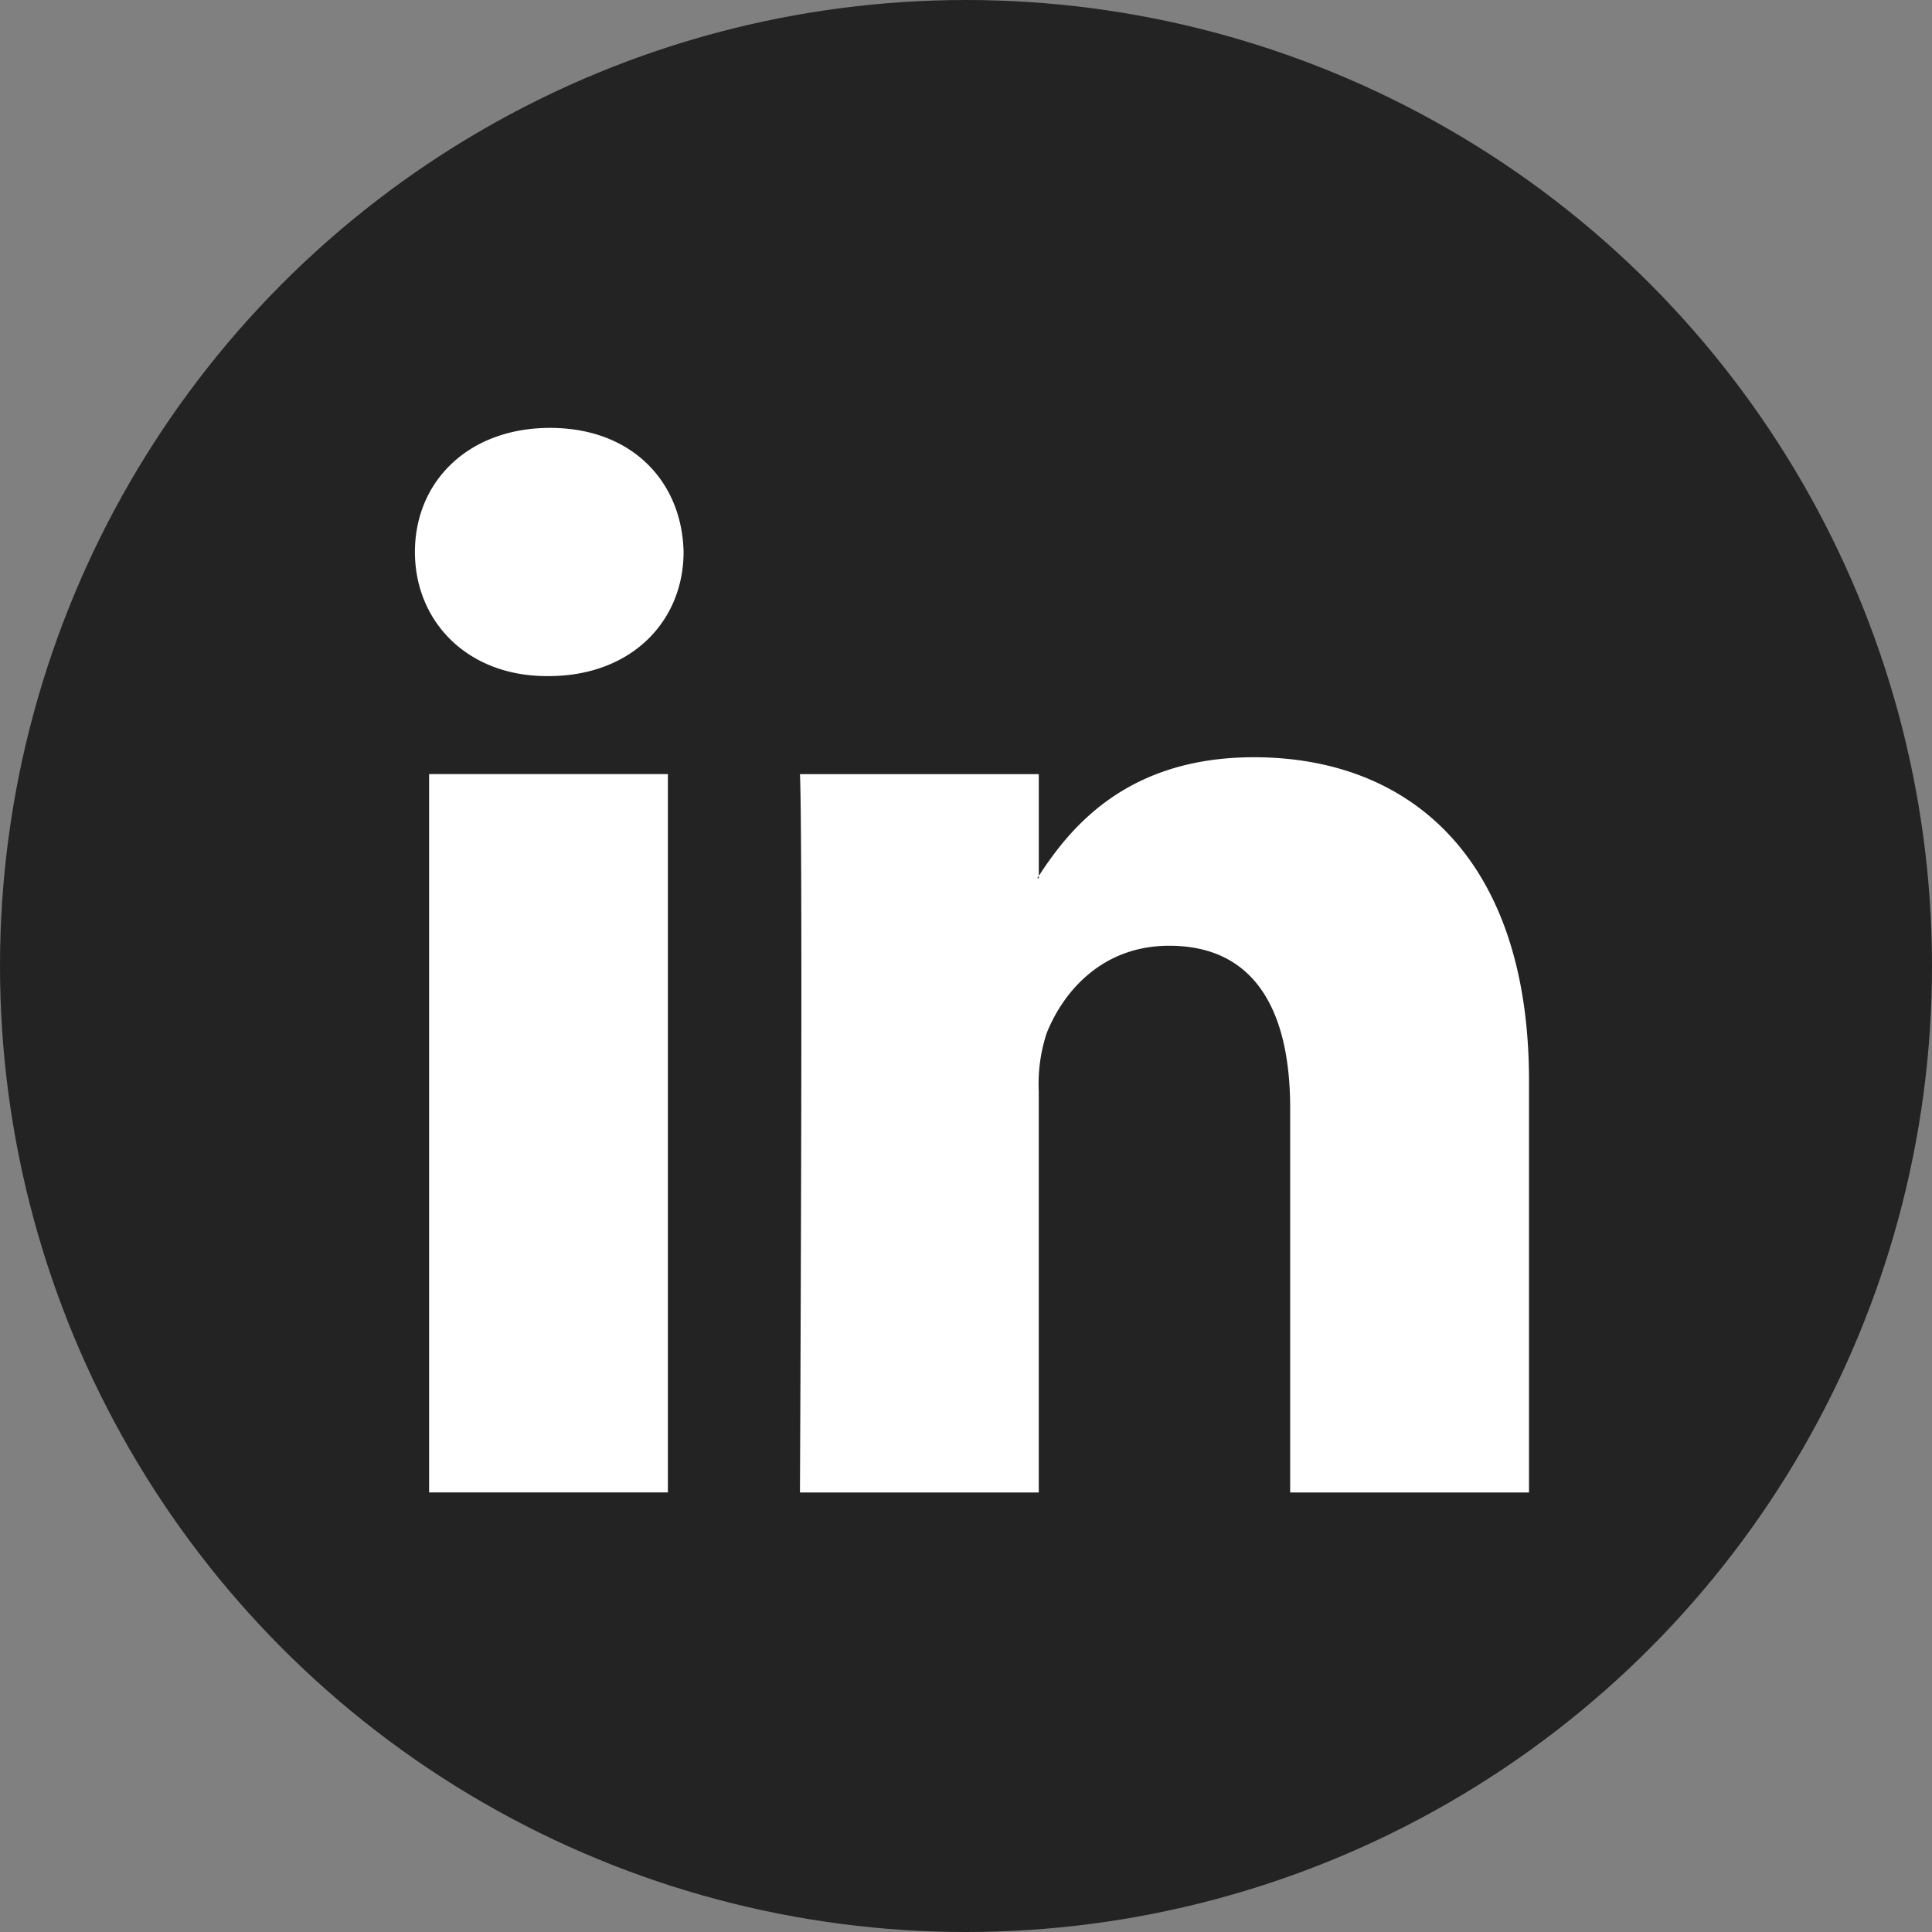 <svg xmlns="http://www.w3.org/2000/svg" width="149" height="149" viewBox="0 0 149 149">
  <rect x="0" y="0" width="149" height="149" fill="#808080" stroke="none"/>
  <g id="Group_6" data-name="Group 6" transform="translate(5148 -14537)">
    <circle id="Ellipse_1" data-name="Ellipse 1" cx="74.5" cy="74.5" r="74.5" transform="translate(-5148 14537)" fill="#232323"/>
    <g id="linkedin-logo" transform="translate(-5116 14560.442)">
      <path id="LinkedIn" d="M85.92,59.895V91.66H67.5V62.022c0-7.445-2.664-12.526-9.329-12.526-5.088,0-8.117,3.424-9.449,6.737a12.6,12.6,0,0,0-.611,4.49V91.66H29.694s.248-50.2,0-55.4h18.42v7.852c-.037.059-.086.122-.121.179h.121v-.179c2.447-3.769,6.818-9.154,16.6-9.154C76.834,34.961,85.92,42.879,85.92,59.895ZM10.424,9.558C4.122,9.558,0,13.692,0,19.128,0,24.445,4,28.7,10.18,28.7H10.3c6.424,0,10.419-4.258,10.419-9.576C20.6,13.692,16.727,9.558,10.424,9.558Zm-9.33,82.1H19.509v-55.4H1.094Z" transform="translate(0 0)" fill="#fff"/>
    </g>
  </g>
</svg>
